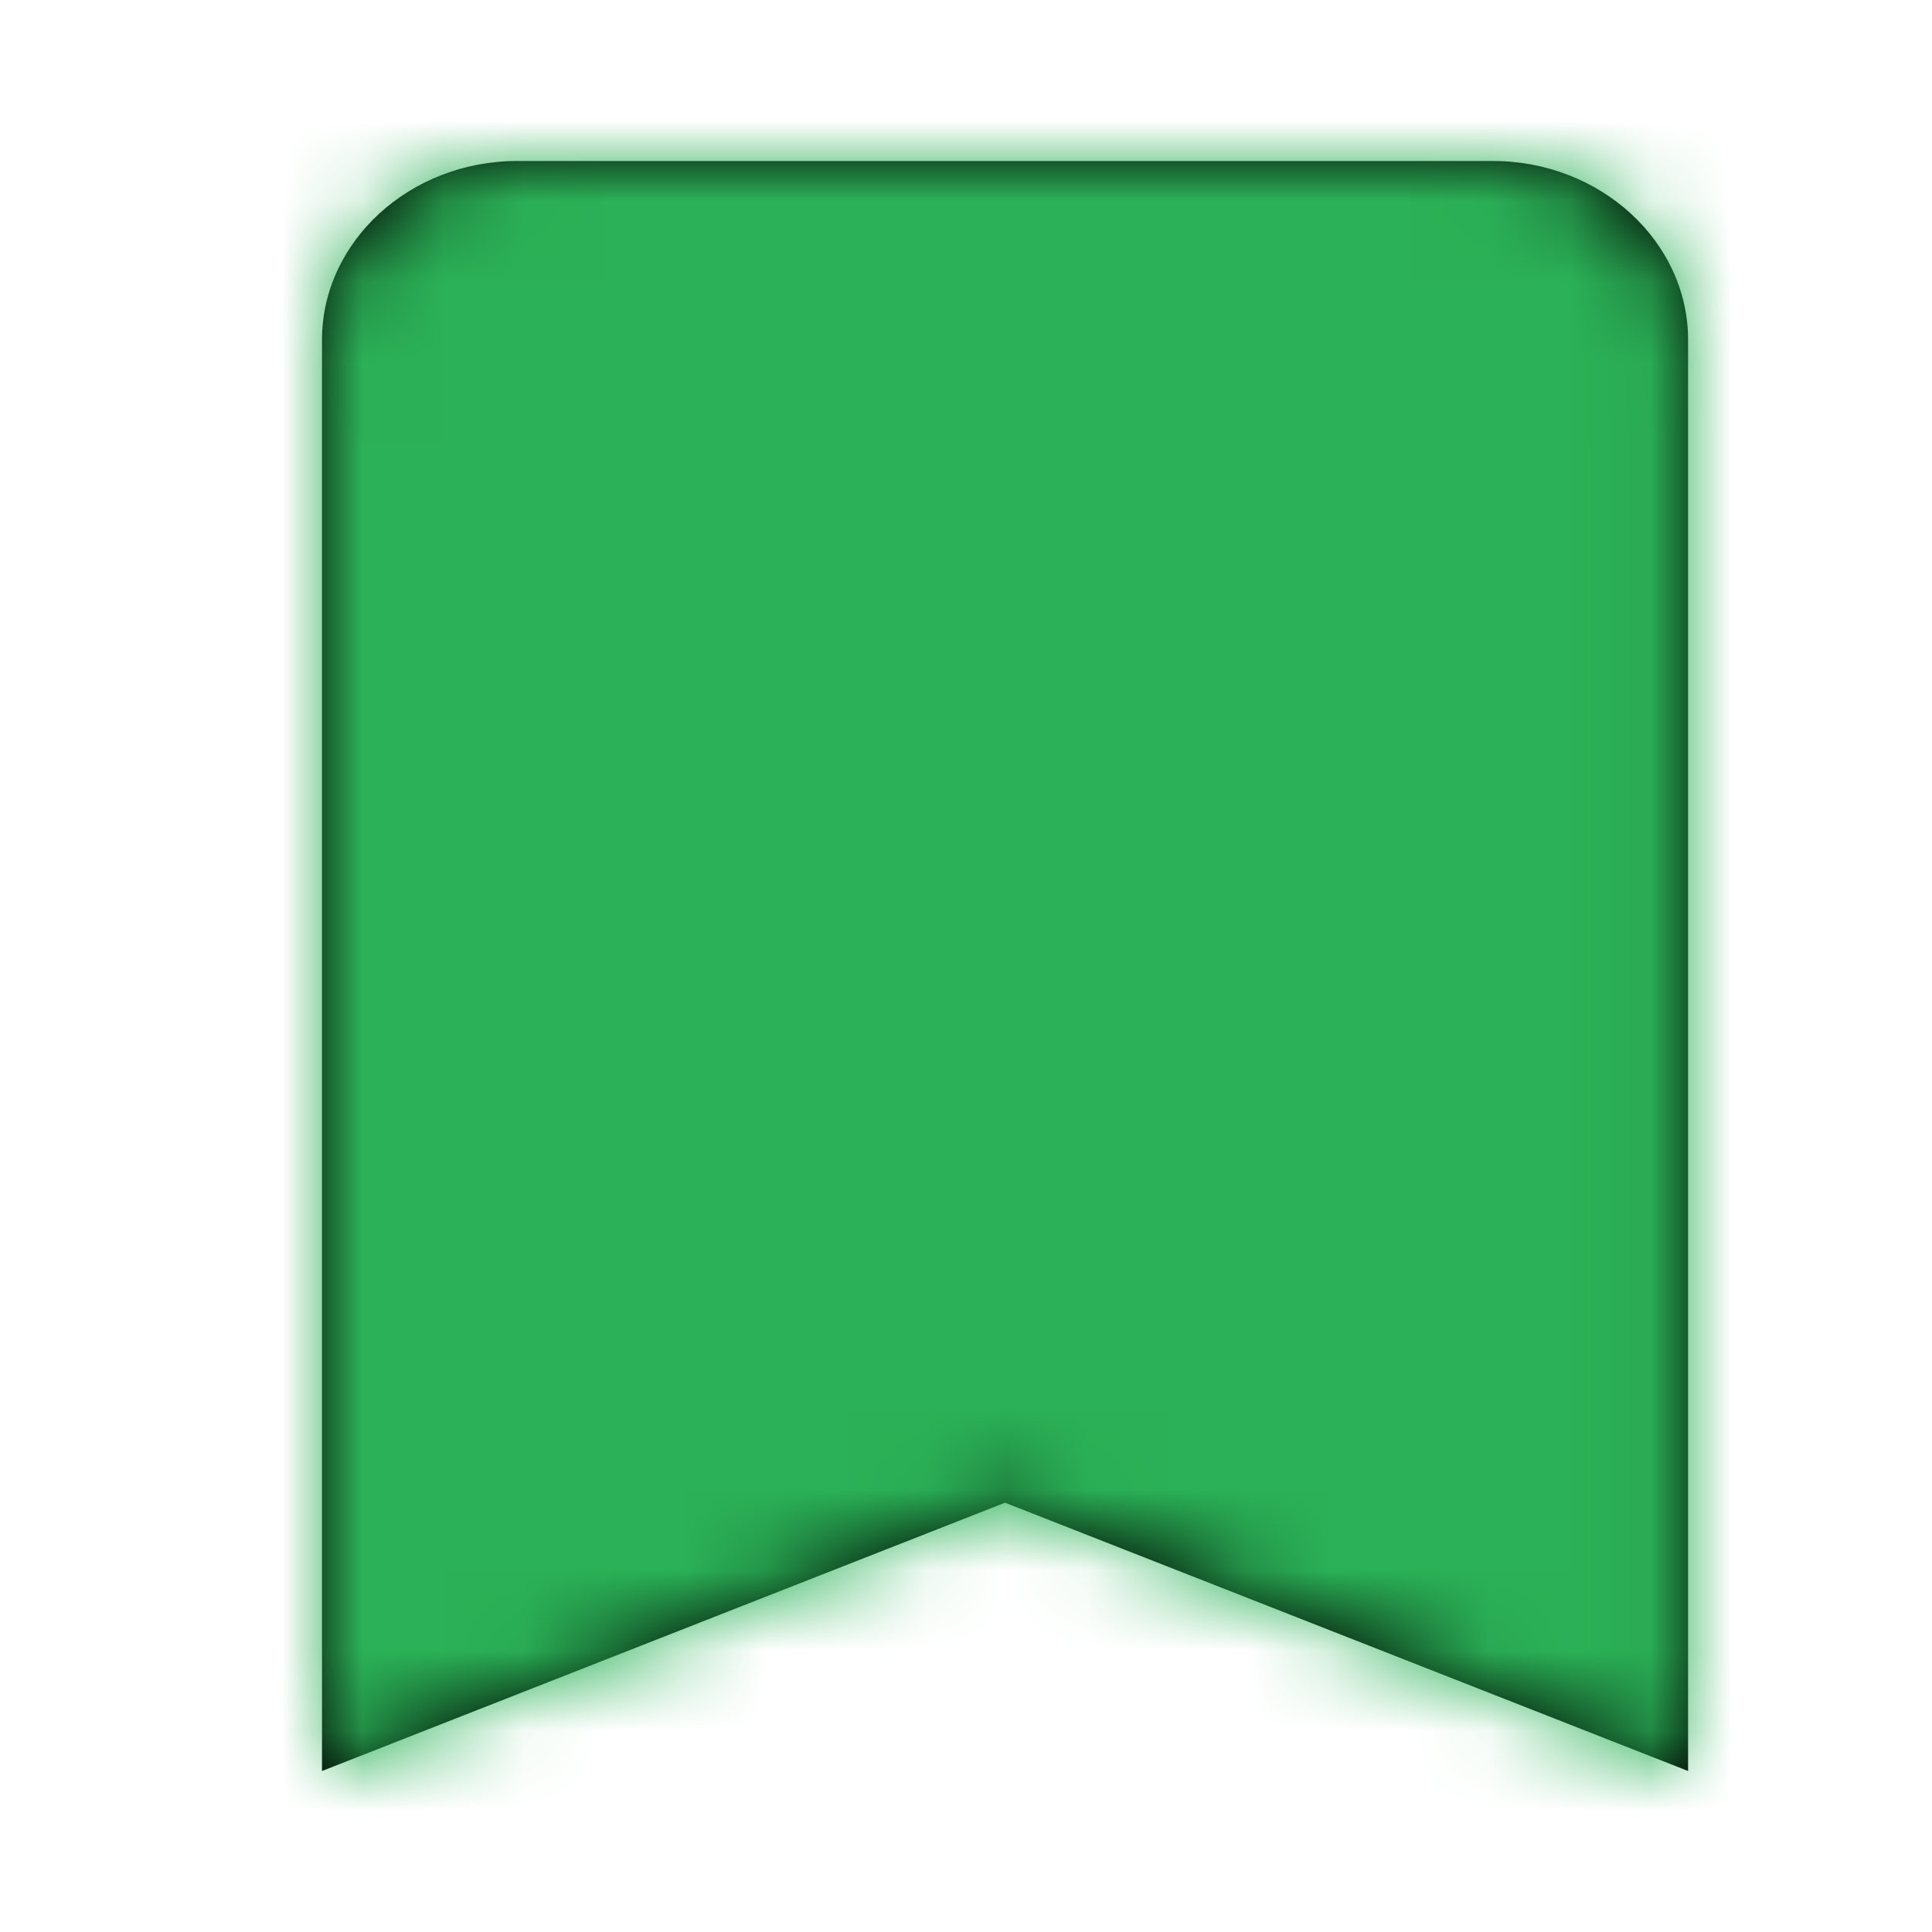 <svg width="24" height="24" viewBox="0 0 24 24" fill="none" xmlns="http://www.w3.org/2000/svg">
<path fill-rule="evenodd" clip-rule="evenodd" d="M18.546 2H6.424C5.091 2 4 3 4 4.222V22L12.485 18.667L20.97 22V4.222C20.97 3 19.879 2 18.546 2Z" fill="black"/>
<mask id="mask0_0_9678" style="mask-type:luminance" maskUnits="userSpaceOnUse" x="4" y="2" width="17" height="20">
<path fill-rule="evenodd" clip-rule="evenodd" d="M18.546 2H6.424C5.091 2 4 3 4 4.222V22L12.485 18.667L20.97 22V4.222C20.97 3 19.879 2 18.546 2Z" fill="white"/>
</mask>
<g mask="url(#mask0_0_9678)">
<rect width="24" height="24" fill="#2BB157"/>
</g>
</svg>
